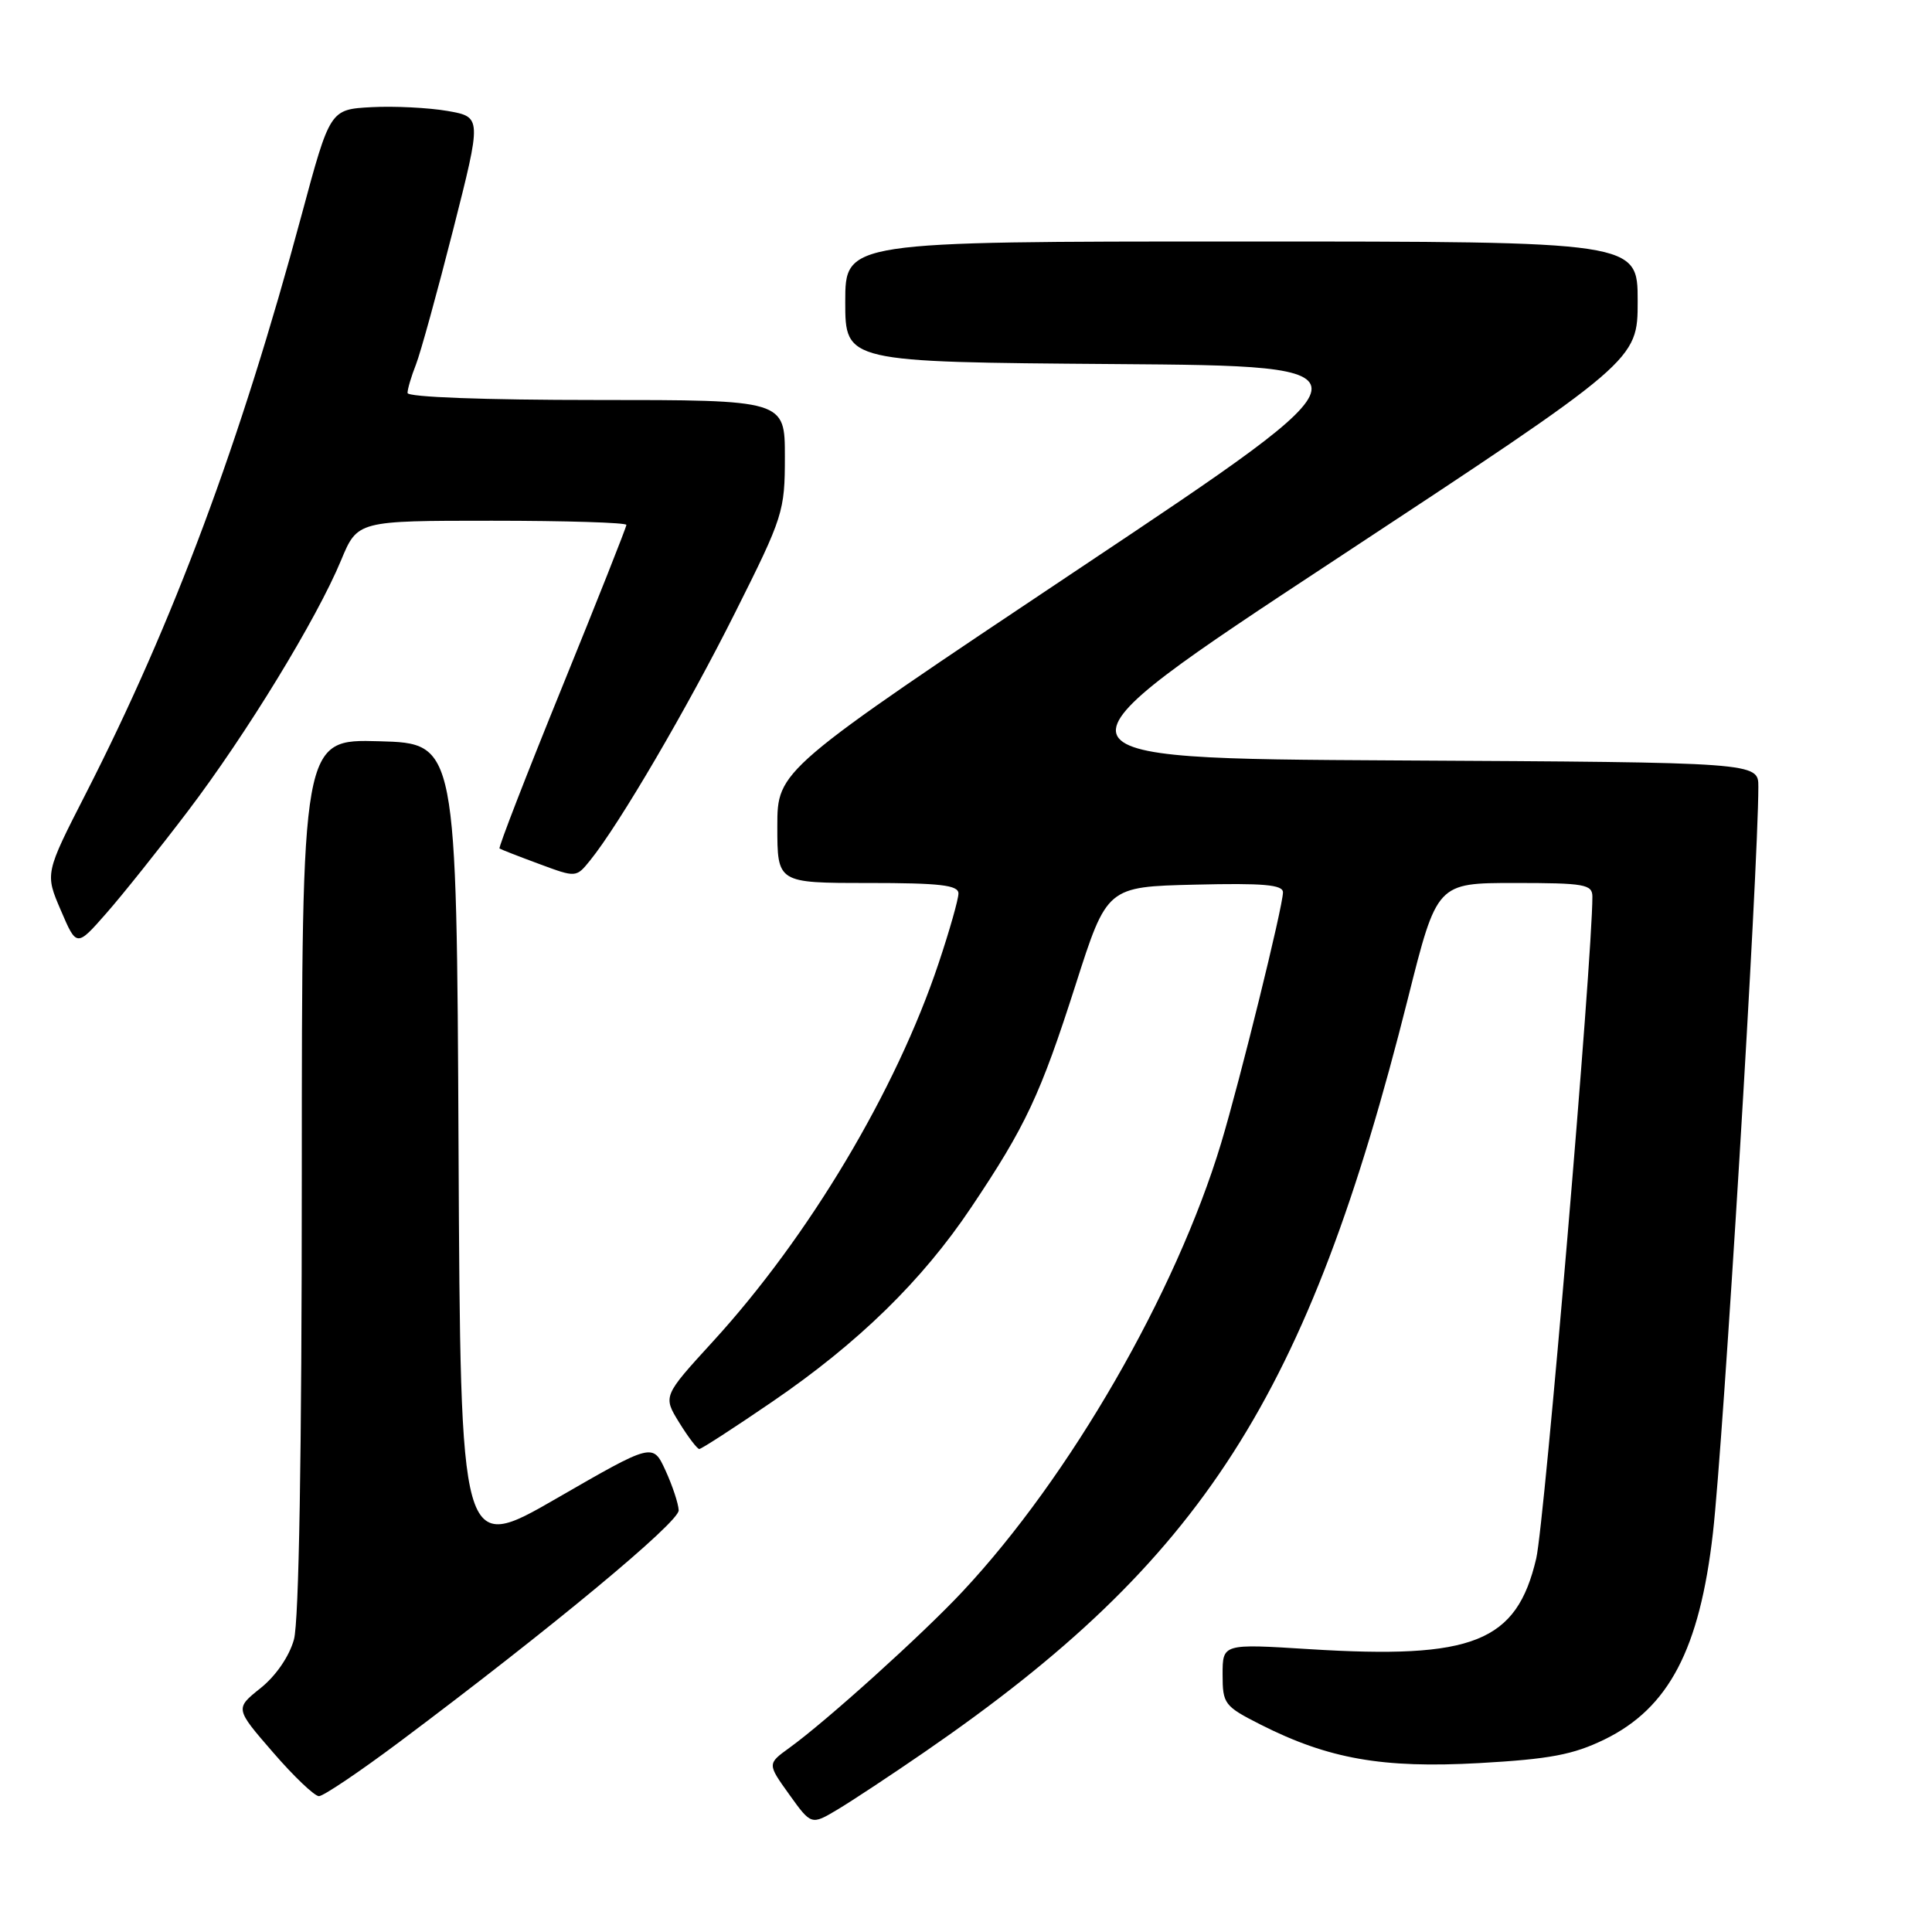 <?xml version="1.0" encoding="UTF-8" standalone="no"?>
<!DOCTYPE svg PUBLIC "-//W3C//DTD SVG 1.1//EN" "http://www.w3.org/Graphics/SVG/1.1/DTD/svg11.dtd" >
<svg xmlns="http://www.w3.org/2000/svg" xmlns:xlink="http://www.w3.org/1999/xlink" version="1.1" viewBox="0 0 256 256">
 <g >
 <path fill="currentColor"
d=" M 122.50 232.16 C 159.40 206.77 173.29 185.11 186.57 132.25 C 190.40 117.00 190.40 117.00 200.70 117.00 C 209.99 117.00 211.00 117.18 211.00 118.82 C 211.00 127.06 204.65 201.82 203.56 206.50 C 200.96 217.60 195.25 219.88 173.48 218.52 C 162.00 217.80 162.00 217.80 162.00 221.88 C 162.00 225.78 162.23 226.08 167.02 228.51 C 176.03 233.07 183.18 234.33 196.00 233.62 C 205.38 233.09 208.45 232.51 212.62 230.48 C 221.12 226.33 225.21 218.54 226.97 203.15 C 228.36 191.00 232.98 115.22 232.99 104.26 C 233.00 101.02 233.00 101.02 184.96 100.76 C 136.92 100.50 136.92 100.50 176.96 74.14 C 217.00 47.77 217.00 47.77 217.00 39.89 C 217.00 32.00 217.00 32.00 164.50 32.00 C 112.00 32.00 112.00 32.00 112.00 39.99 C 112.00 47.97 112.00 47.97 147.61 48.24 C 183.23 48.50 183.23 48.50 143.11 75.27 C 103.00 102.05 103.00 102.05 103.00 109.52 C 103.00 117.00 103.00 117.00 115.00 117.00 C 124.56 117.00 127.00 117.28 127.00 118.39 C 127.00 119.15 125.82 123.31 124.37 127.64 C 118.73 144.51 107.20 163.83 94.47 177.75 C 87.84 185.00 87.84 185.00 90.00 188.50 C 91.19 190.43 92.39 192.00 92.66 192.00 C 92.94 192.00 97.28 189.19 102.31 185.75 C 113.73 177.95 122.19 169.69 128.68 160.00 C 135.91 149.23 137.85 145.08 142.52 130.50 C 146.68 117.50 146.68 117.50 158.34 117.22 C 167.42 117.00 170.00 117.23 170.00 118.24 C 170.00 120.10 164.31 143.15 161.80 151.49 C 155.81 171.34 141.76 195.70 127.54 210.89 C 122.22 216.58 109.49 228.07 104.58 231.61 C 101.67 233.72 101.67 233.72 104.58 237.78 C 107.50 241.85 107.50 241.85 111.00 239.76 C 112.92 238.61 118.10 235.19 122.50 232.16 Z  M 52.91 230.83 C 73.00 215.79 90.00 201.69 89.93 200.12 C 89.89 199.23 89.10 196.85 88.18 194.84 C 86.50 191.19 86.50 191.19 73.76 198.54 C 61.02 205.89 61.02 205.89 60.76 152.19 C 60.50 98.50 60.50 98.50 50.25 98.22 C 40.00 97.93 40.00 97.93 39.99 155.72 C 39.99 192.62 39.61 214.85 38.95 217.24 C 38.33 219.48 36.55 222.07 34.52 223.69 C 31.14 226.39 31.14 226.39 36.17 232.19 C 38.93 235.39 41.68 238.00 42.26 238.00 C 42.85 238.00 47.64 234.77 52.91 230.83 Z  M 24.88 107.50 C 32.65 97.27 41.97 82.01 45.19 74.25 C 47.37 69.00 47.37 69.00 65.18 69.00 C 74.98 69.00 83.00 69.25 83.00 69.55 C 83.00 69.85 79.15 79.57 74.44 91.15 C 69.73 102.73 66.02 112.31 66.19 112.43 C 66.36 112.55 68.71 113.47 71.42 114.47 C 76.34 116.30 76.34 116.30 78.20 114.00 C 82.04 109.26 91.09 93.80 97.43 81.13 C 103.78 68.47 104.00 67.77 104.00 60.51 C 104.00 53.00 104.00 53.00 79.00 53.00 C 64.16 53.00 54.00 52.62 54.00 52.07 C 54.00 51.55 54.50 49.86 55.11 48.32 C 55.72 46.77 57.93 38.75 60.03 30.50 C 63.84 15.50 63.84 15.50 59.29 14.70 C 56.78 14.27 52.25 14.04 49.23 14.20 C 43.73 14.50 43.73 14.50 39.96 28.50 C 31.85 58.64 22.98 82.43 11.39 105.12 C 5.96 115.74 5.96 115.74 8.06 120.62 C 10.15 125.50 10.15 125.50 14.10 121.00 C 16.27 118.53 21.12 112.45 24.88 107.50 Z "/>
</g>
</svg>